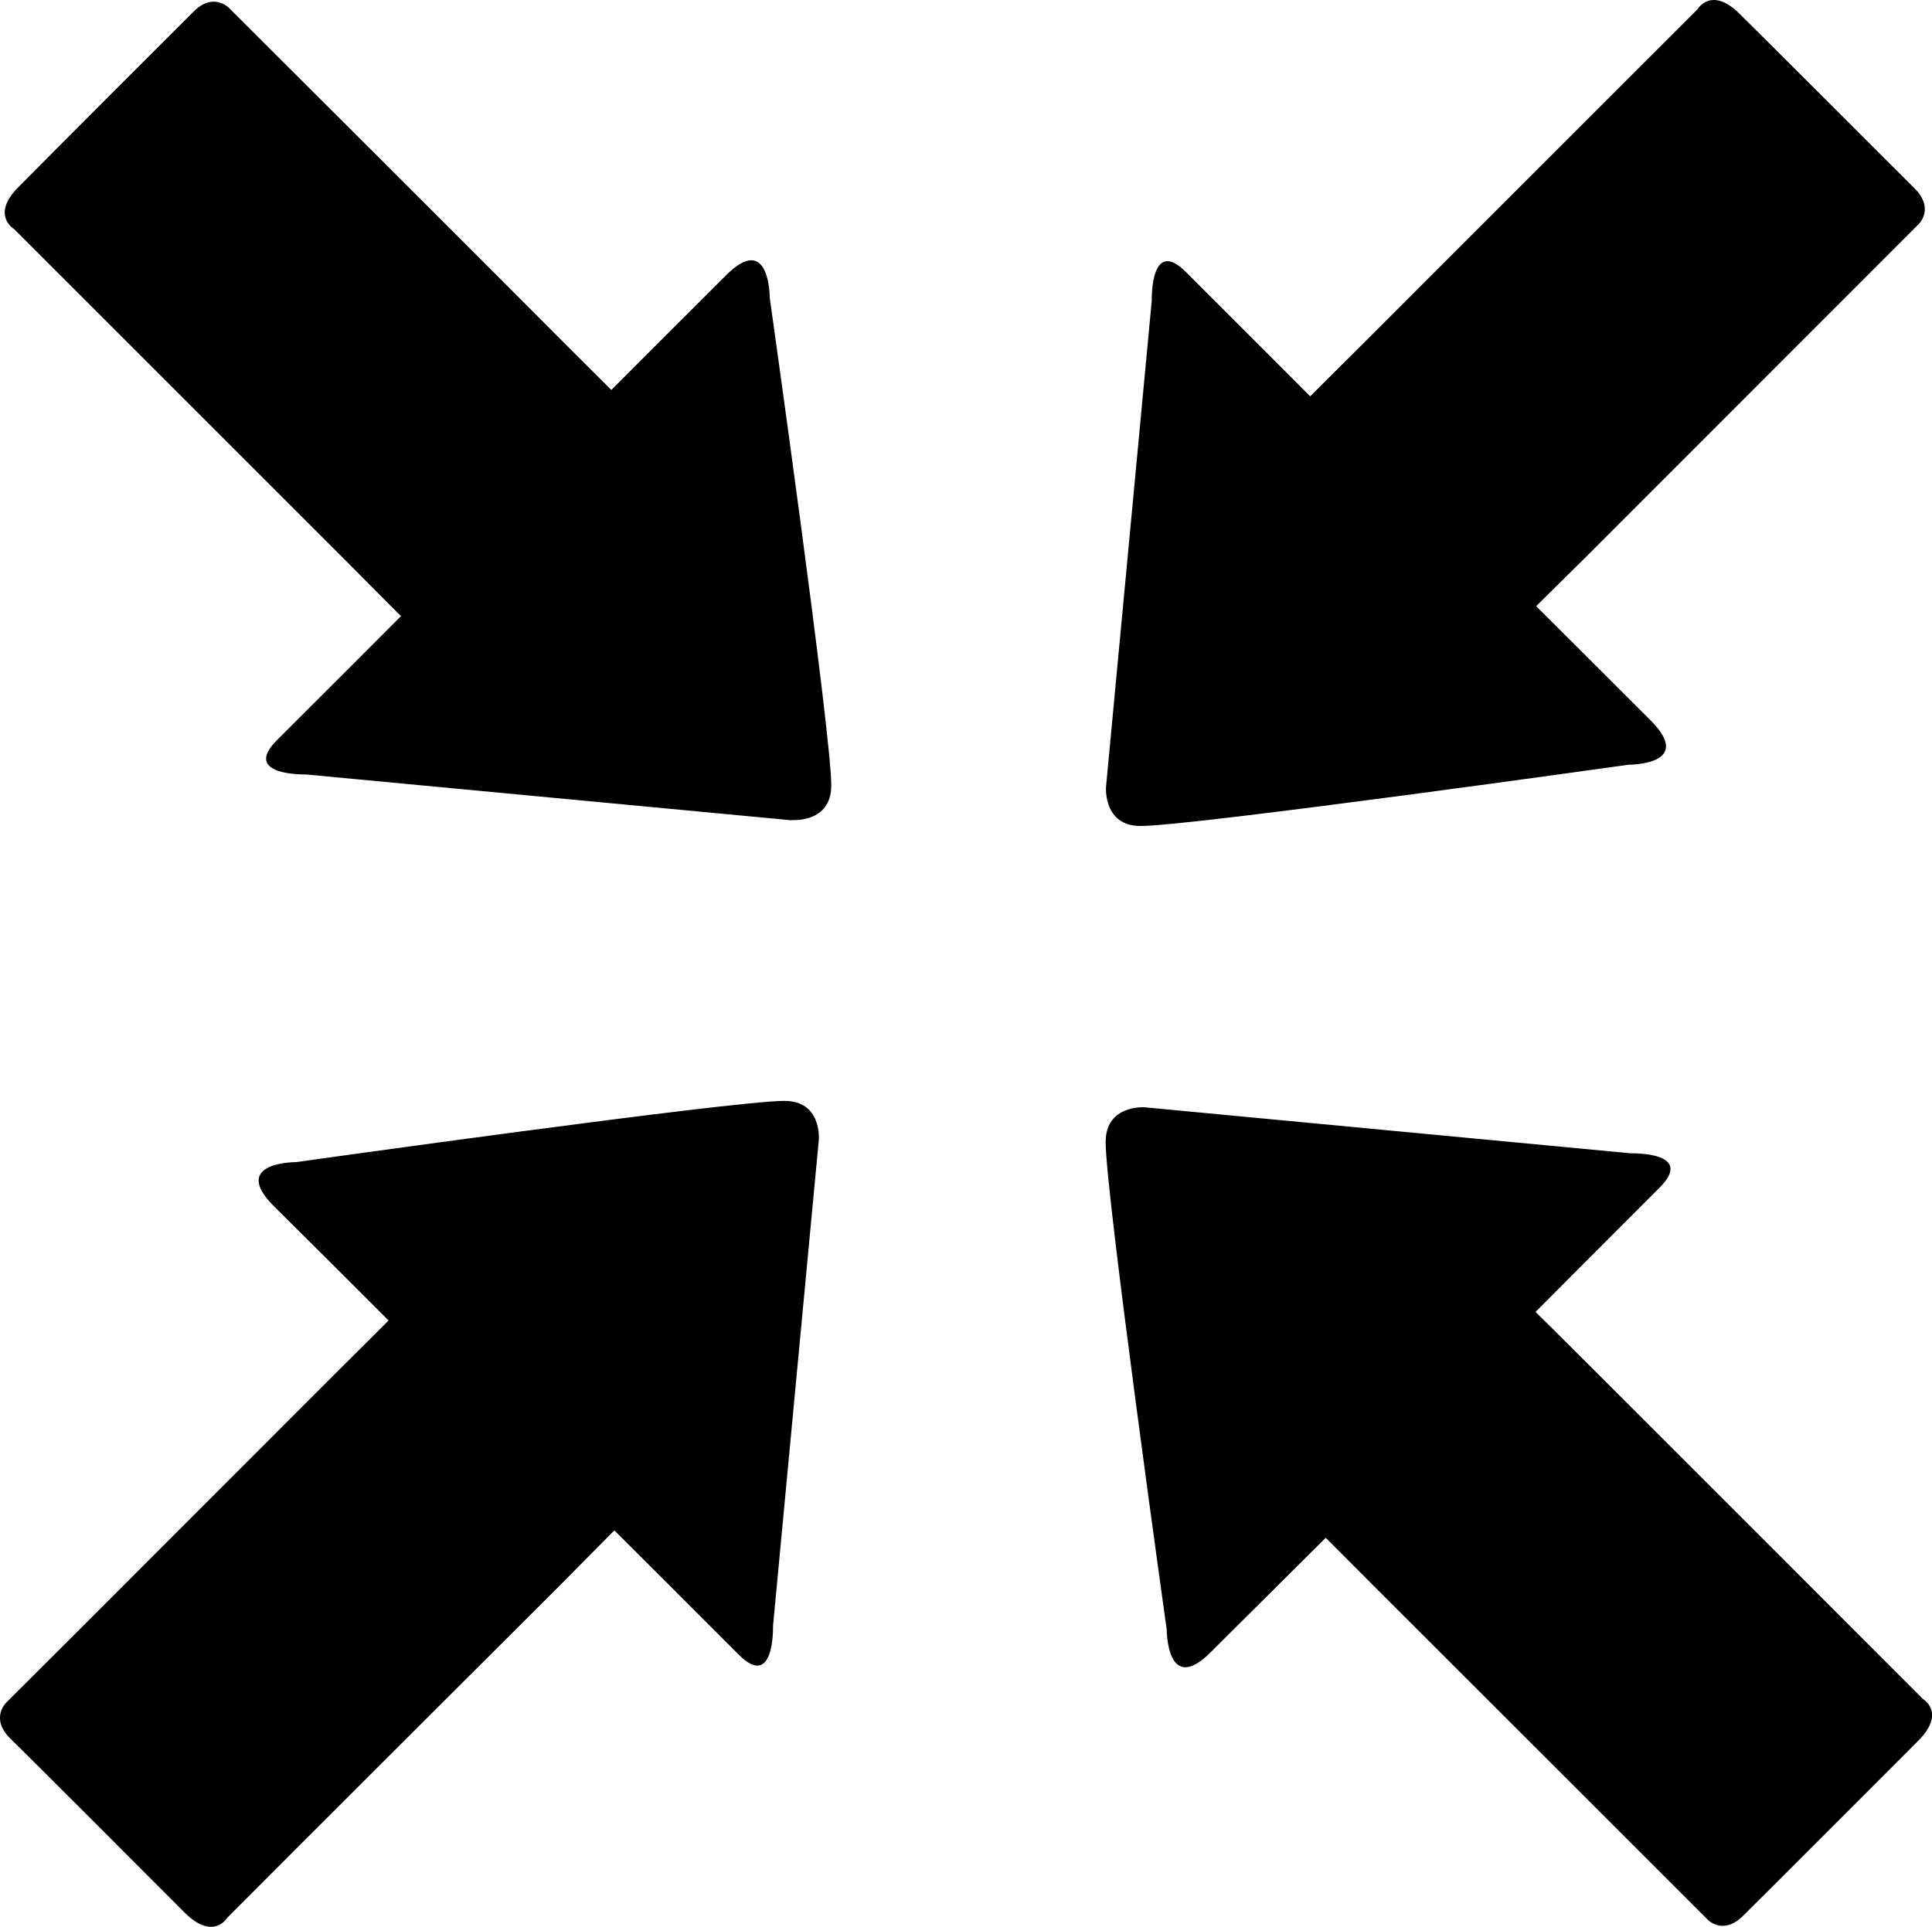 <svg xmlns="http://www.w3.org/2000/svg" width="25.94" height="25.875" viewBox="0 0 25.94 25.875"><path d="M10.632 11.016L4.105 10.4s-.87.022-.385-.462c.488-.486 1.664-1.664 1.664-1.664s-.287-.286-.724-.727L.19 3.077s-.323-.19.063-.57C.638 2.116 2.32.433 2.595.16c.27-.275.48-.053.48-.053.903.9 3.27 3.263 4.48 4.478l.653.652s.943-.945 1.54-1.54c.59-.59.587.302.587.302s.826 5.848.826 6.547c.002.51-.528.466-.528.466zM15.37 14.87l6.526.618s.87-.025.387.46c-.486.485-1.666 1.67-1.666 1.67s.285.28.727.722c1.258 1.256 3.54 3.54 4.473 4.475 0 0 .318.182-.064.564-.385.386-2.07 2.073-2.348 2.347-.27.27-.475.055-.475.055-.904-.906-3.27-3.268-4.484-4.482l-.646-.648-1.543 1.535c-.592.594-.592-.3-.592-.3s-.82-5.85-.82-6.546c-.002-.51.526-.47.526-.47zM10.994 15.305l-.615 6.53s.024.872-.462.384c-.488-.49-1.668-1.667-1.668-1.667s-.287.287-.72.727c-1.26 1.258-3.548 3.54-4.478 4.475 0 0-.186.314-.57-.068S.416 23.615.138 23.347c-.275-.273-.055-.482-.055-.482.904-.9 3.266-3.268 4.482-4.482l.652-.65s-.943-.945-1.54-1.535c-.595-.596.298-.592.298-.592s5.852-.822 6.553-.822c.51-.003.466.52.466.52zM14.85 10.568l.614-6.53s-.023-.868.46-.384c.49.488 1.667 1.668 1.667 1.668l.73-.727c1.256-1.258 3.54-3.54 4.47-4.47 0 0 .187-.32.57.065.386.38 2.07 2.066 2.343 2.338.277.275.057.482.057.482-.902.904-3.268 3.268-4.48 4.482l-.656.648s.947.943 1.54 1.537c.593.598-.296.592-.296.592s-5.852.823-6.553.823c-.507.003-.466-.525-.466-.525z"/></svg>